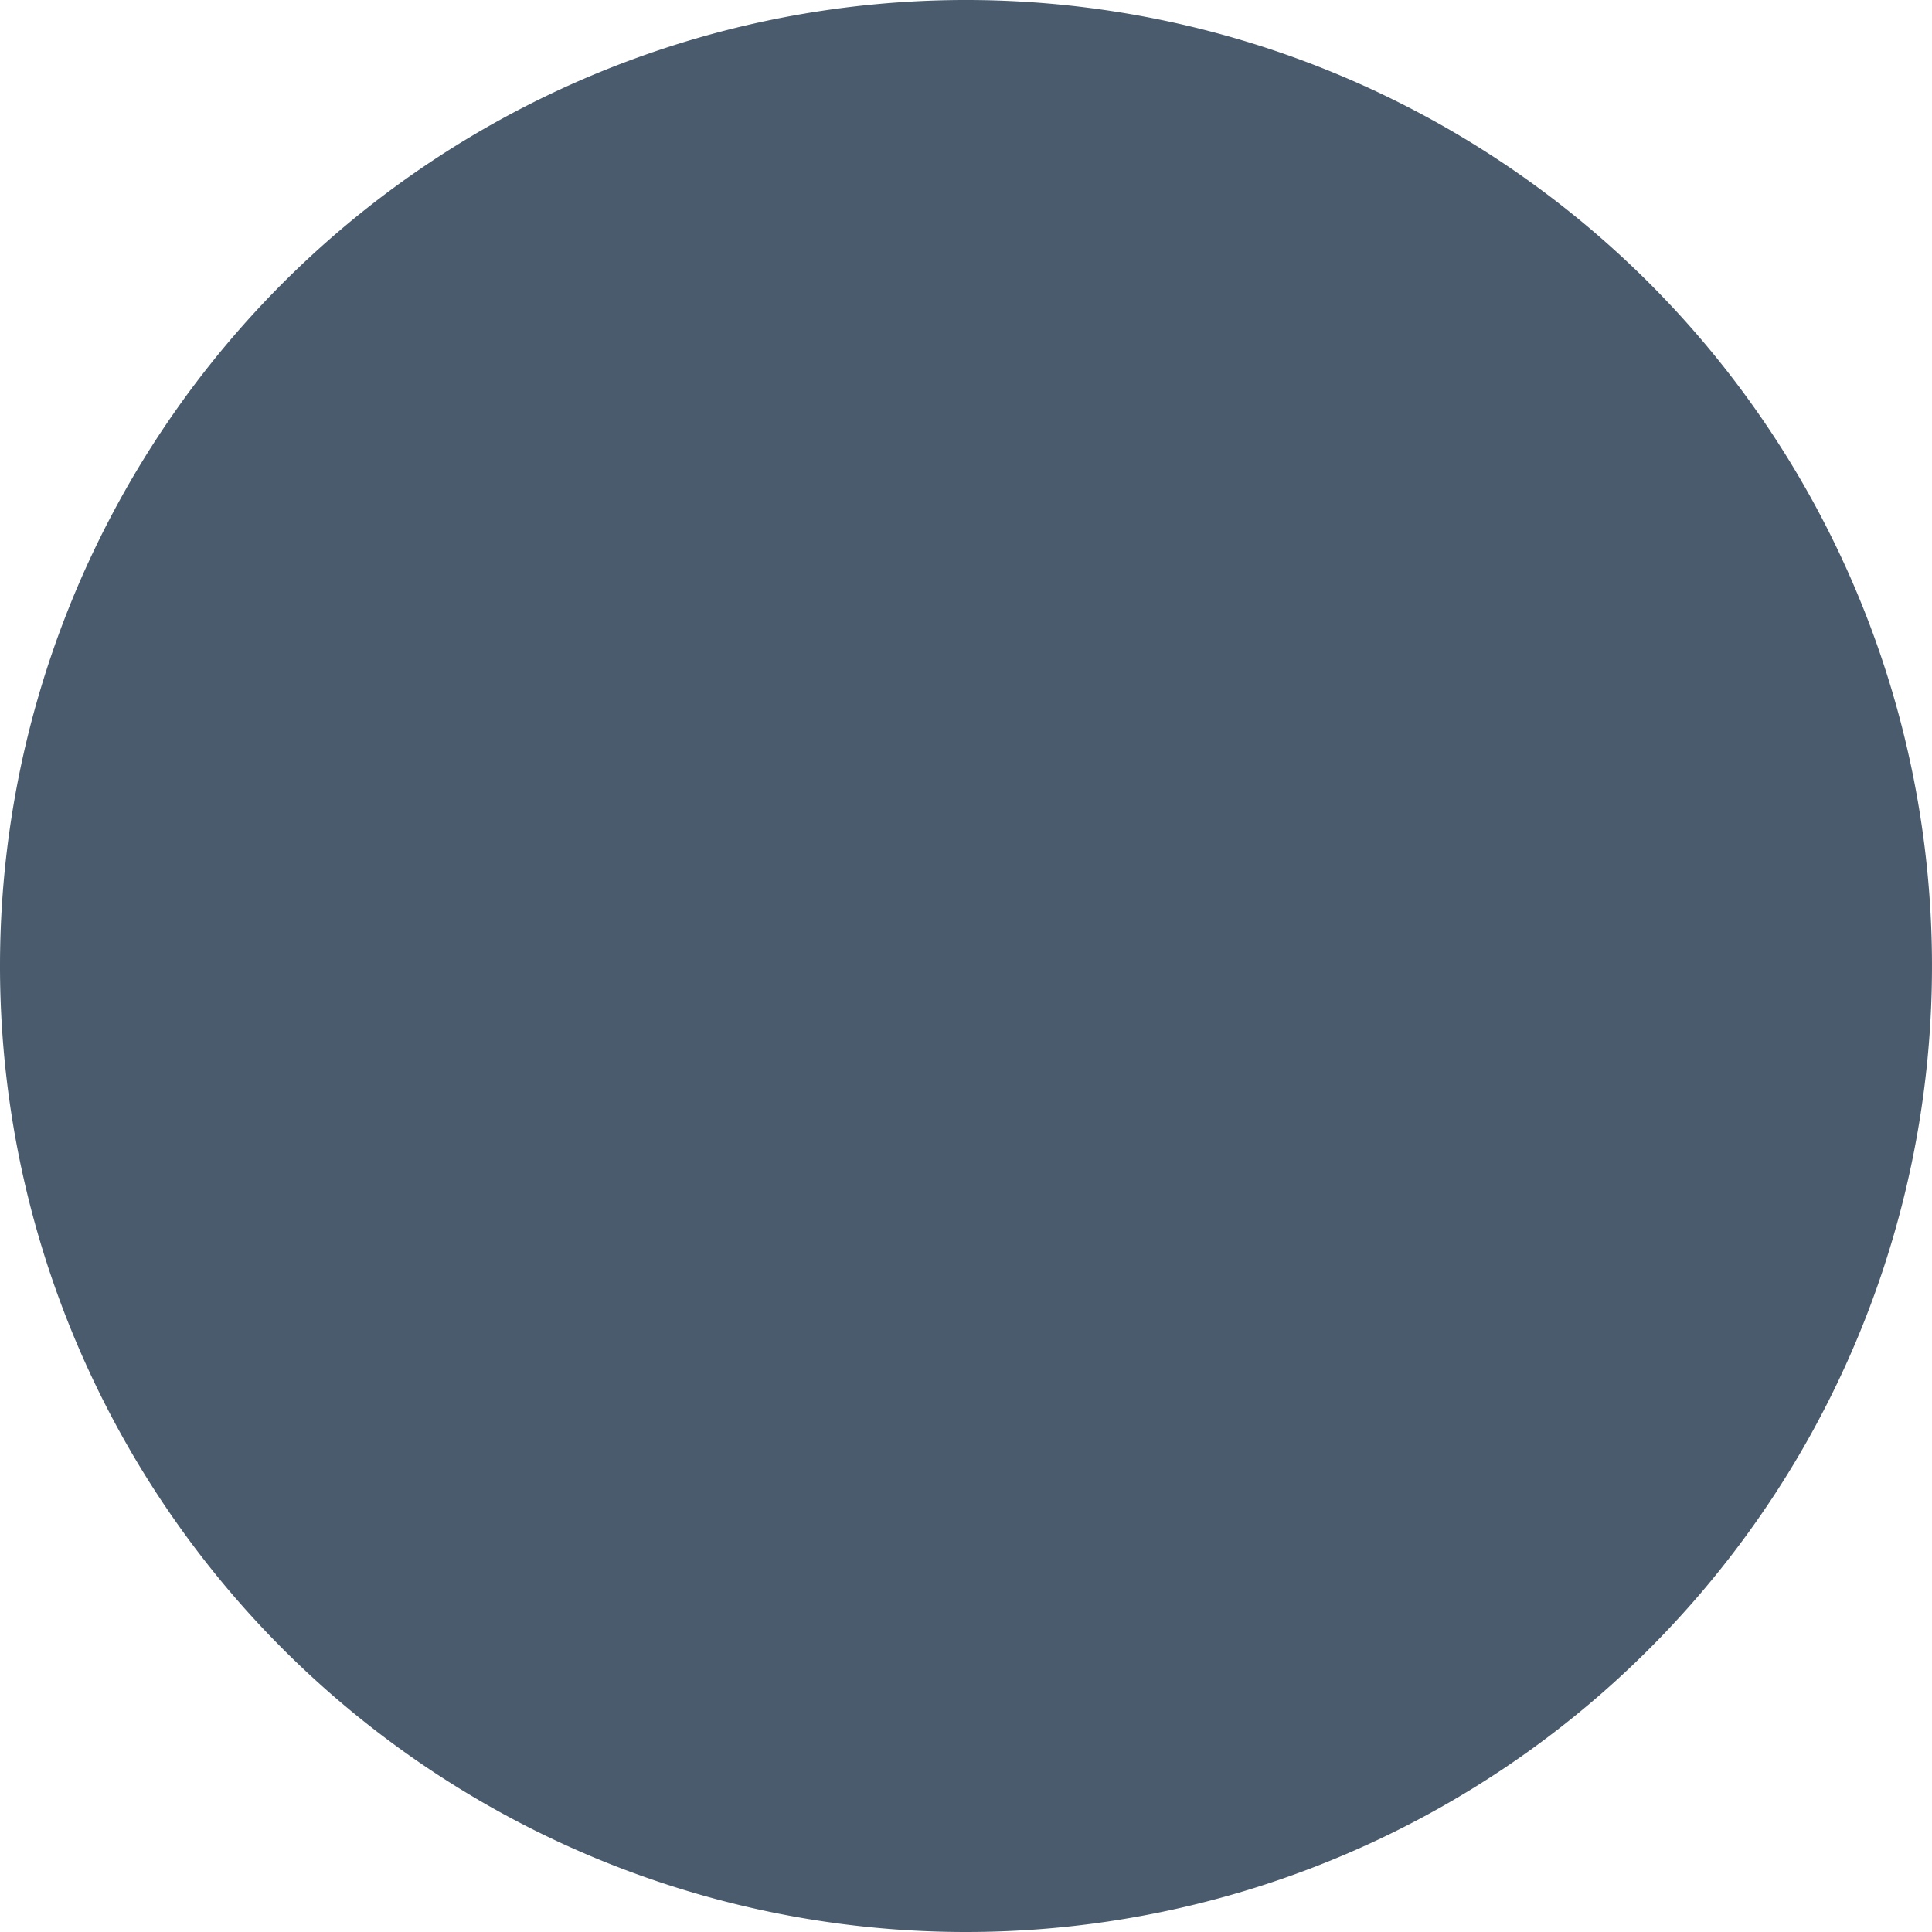 <svg id="Capa_1" data-name="Capa 1" xmlns="http://www.w3.org/2000/svg" xmlns:xlink="http://www.w3.org/1999/xlink" viewBox="0 0 7.5 7.5"><defs><style>.cls-1{fill:none;}.cls-2{clip-path:url(#clip-path);}.cls-3{fill:#4a5b6d;}</style><clipPath id="clip-path" transform="translate(-20.25 -20.25)"><rect class="cls-1" x="20.25" y="20.25" width="7.5" height="7.5"/></clipPath></defs><g class="cls-2"><path class="cls-3" d="M24,27.75A3.75,3.75,0,1,0,20.25,24,3.75,3.75,0,0,0,24,27.75" transform="translate(-20.25 -20.25)"/></g></svg>